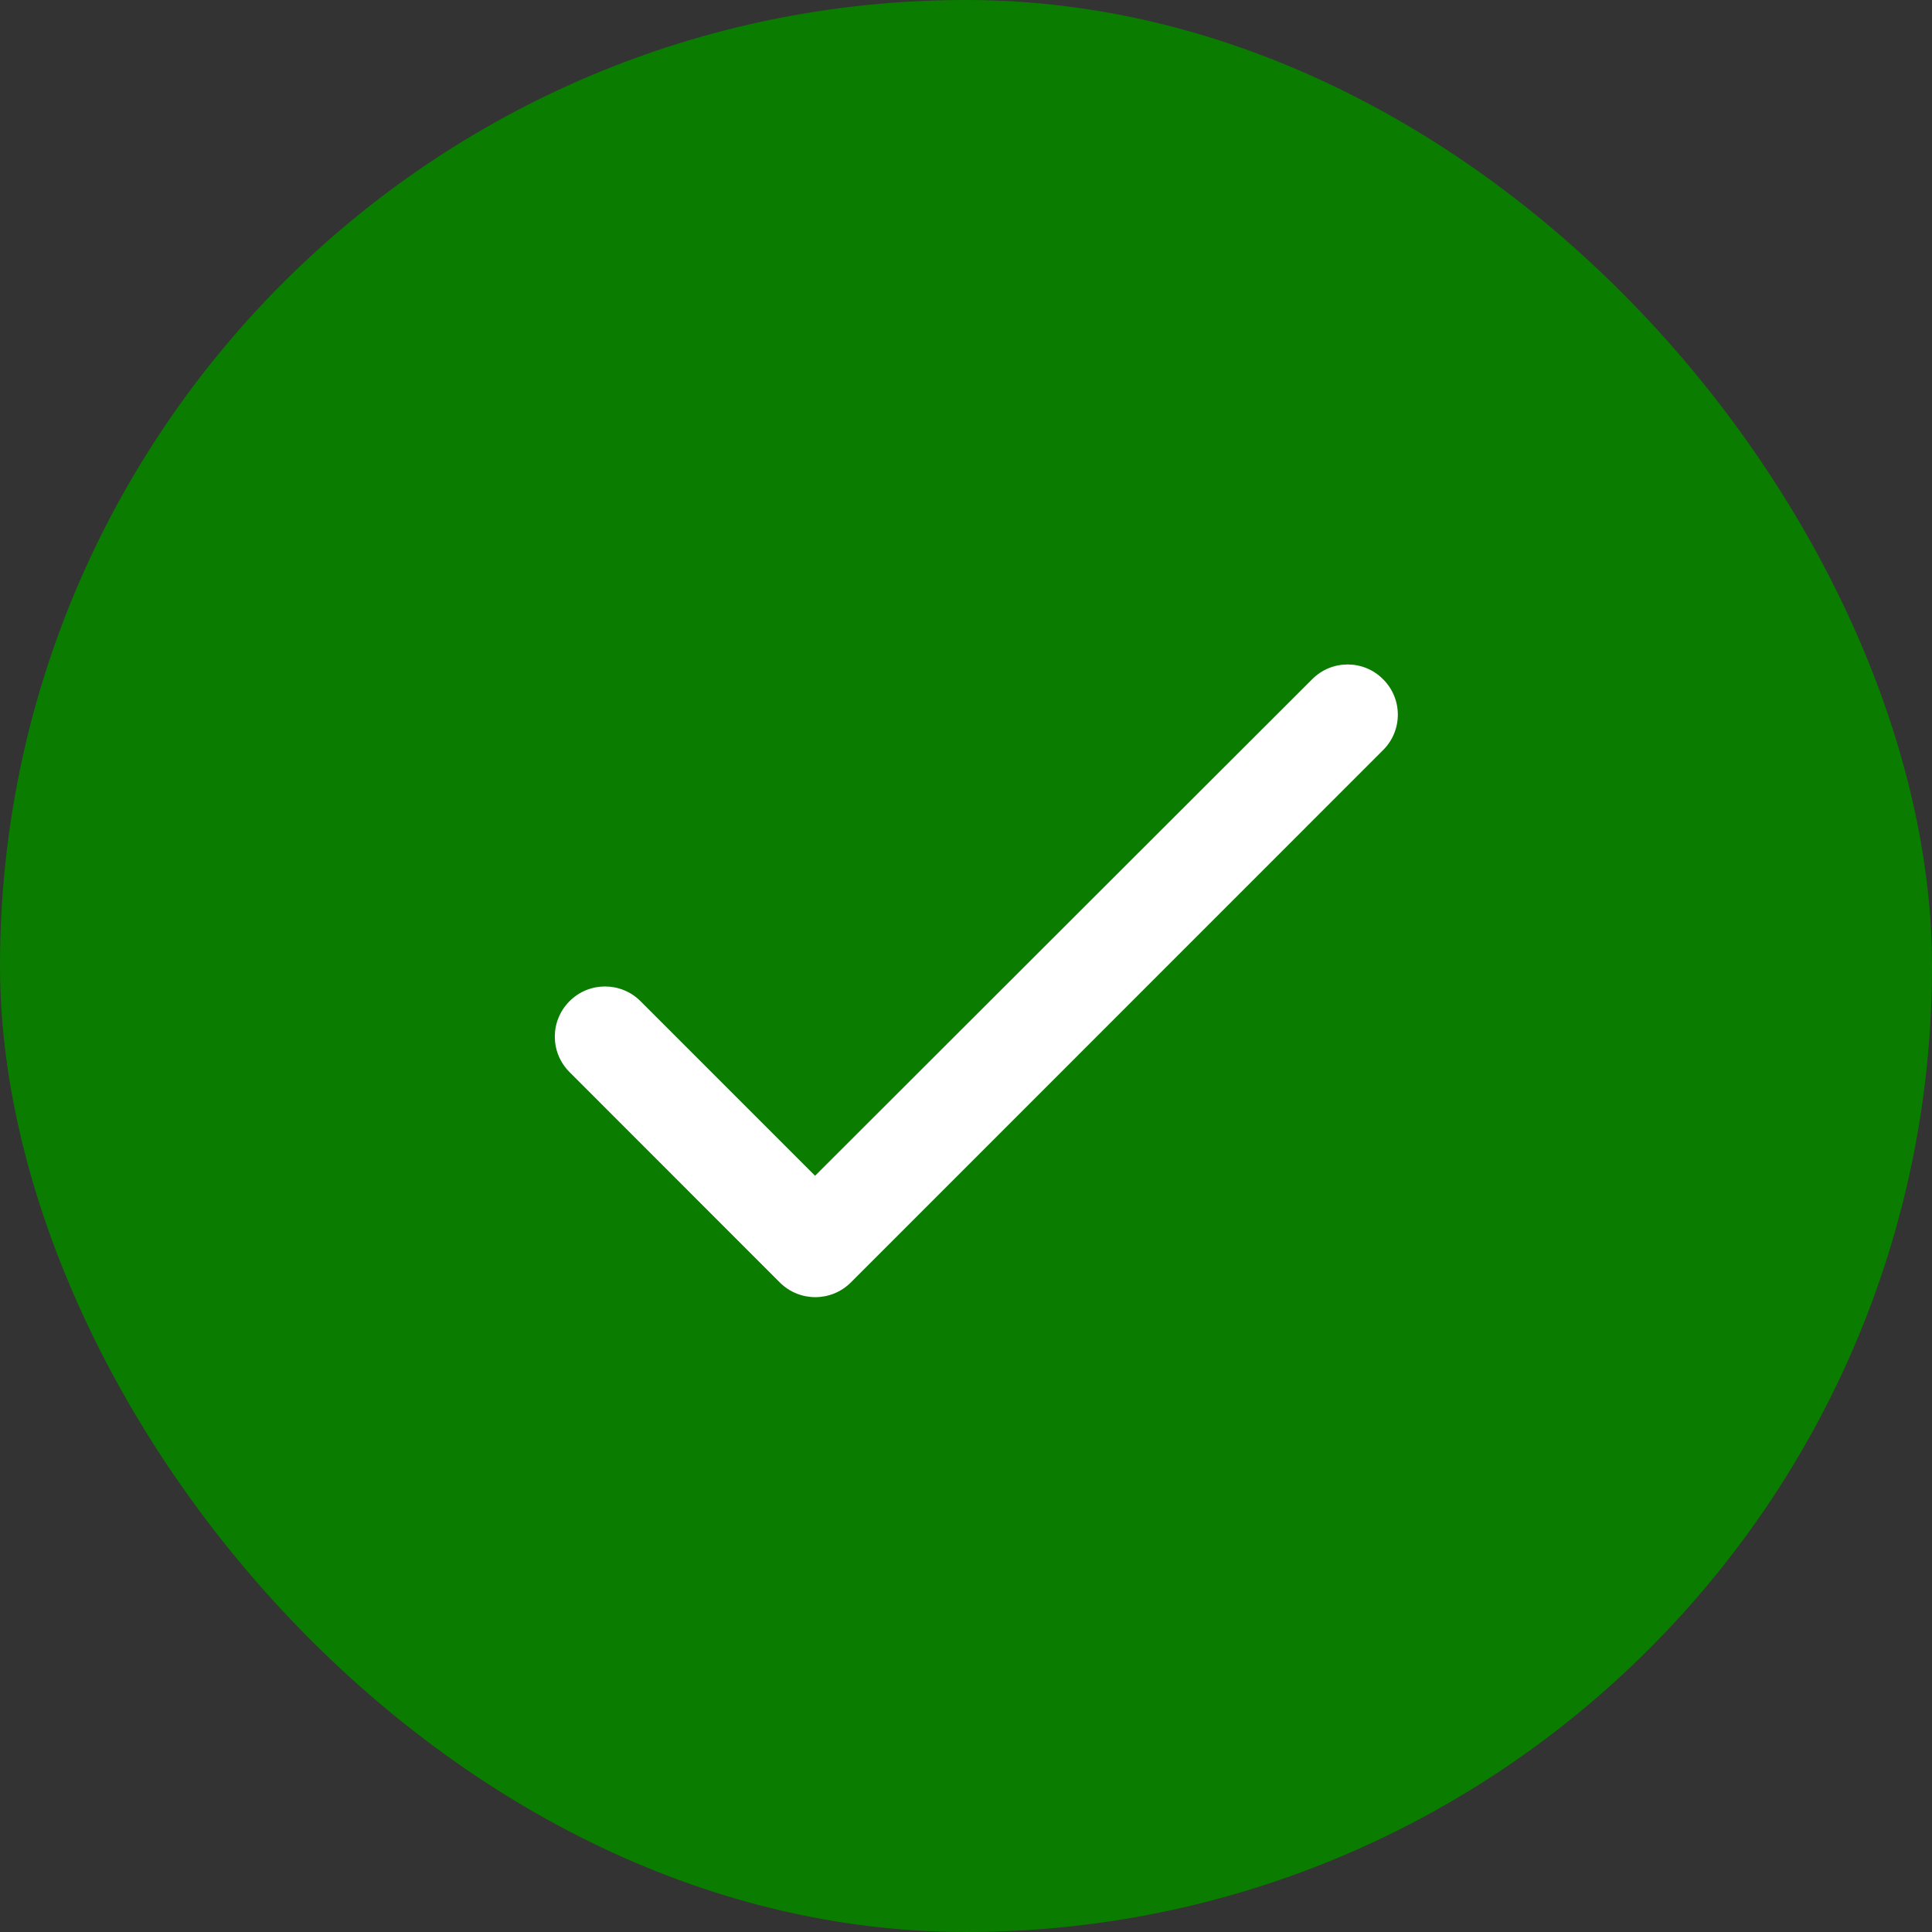 <svg width="16" height="16" viewBox="0 0 16 16" fill="none" xmlns="http://www.w3.org/2000/svg">
<rect x="0" y="0" width="16" height="16" fill="#333333" stroke="none"/>
<g clip-path="url(#clip0_9280_4637)">
<rect width="16" height="16" rx="8" fill="#0A7C00"/>
<g clip-path="url(#clip1_9280_4637)">
<path d="M6.75 9.737L5.304 8.291C5.142 8.129 4.879 8.129 4.717 8.291C4.554 8.454 4.554 8.716 4.717 8.879L6.458 10.621C6.621 10.783 6.883 10.783 7.046 10.621L11.454 6.212C11.617 6.05 11.617 5.787 11.454 5.625C11.292 5.462 11.029 5.462 10.867 5.625L6.75 9.737Z" fill="white"/>
</g>
</g>
<defs>
<clipPath id="clip0_9280_4637">
<rect width="16" height="16" rx="8" fill="white"/>
</clipPath>
<clipPath id="clip1_9280_4637">
<rect width="10" height="10" fill="white" transform="translate(3 3)"/>
</clipPath>
</defs>
</svg>
